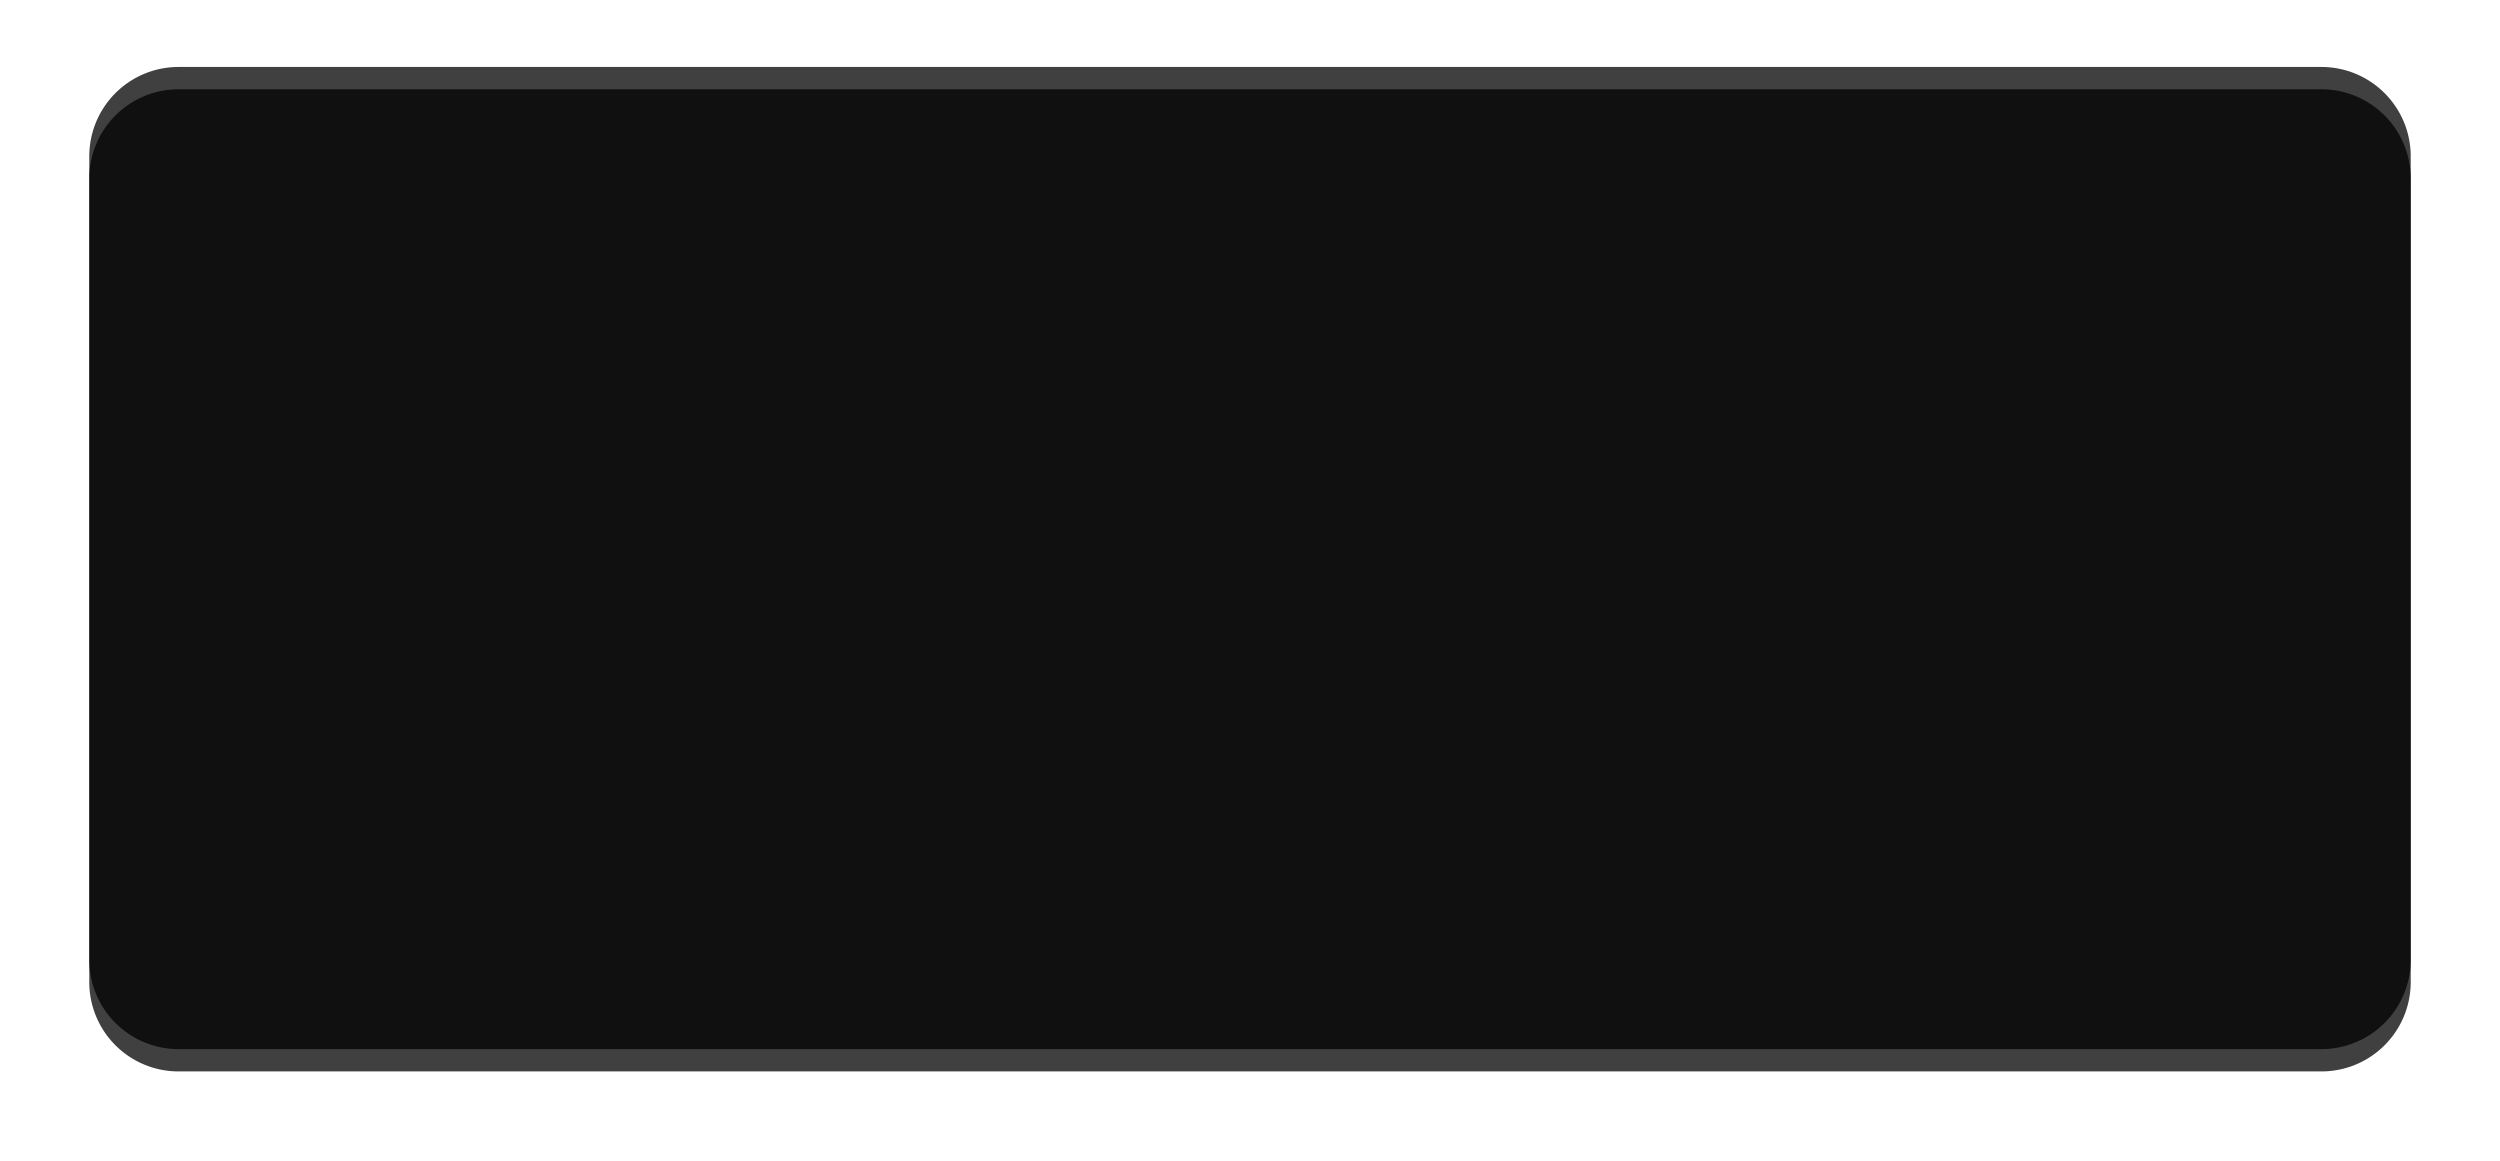 ﻿<?xml version="1.0" encoding="utf-8"?>
<svg version="1.1" xmlns:xlink="http://www.w3.org/1999/xlink" width="112px" height="52px" xmlns="http://www.w3.org/2000/svg">
  <defs>
    <filter x="730px" y="199px" width="112px" height="52px" filterUnits="userSpaceOnUse" id="filter25">
      <feOffset dx="0" dy="1" in="SourceAlpha" result="shadowOffsetInner" />
      <feGaussianBlur stdDeviation="2" in="shadowOffsetInner" result="shadowGaussian" />
      <feComposite in2="shadowGaussian" operator="atop" in="SourceAlpha" result="shadowComposite" />
      <feColorMatrix type="matrix" values="0 0 0 0 0  0 0 0 0 0  0 0 0 0 0  0 0 0 0.2 0  " in="shadowComposite" />
    </filter>
    <g id="widget26">
      <path d="M 734 206  A 4 4 0 0 1 738 202 L 834 202  A 4 4 0 0 1 838 206 L 838 242  A 4 4 0 0 1 834 246 L 738 246  A 4 4 0 0 1 734 242 L 734 206  Z " fill-rule="nonzero" fill="#000000" stroke="none" fill-opacity="0.749" />
    </g>
  </defs>
  <g transform="matrix(1 0 0 1 -730 -199 )">
    <use xlink:href="#widget26" filter="url(#filter25)" />
    <use xlink:href="#widget26" />
  </g>
</svg>